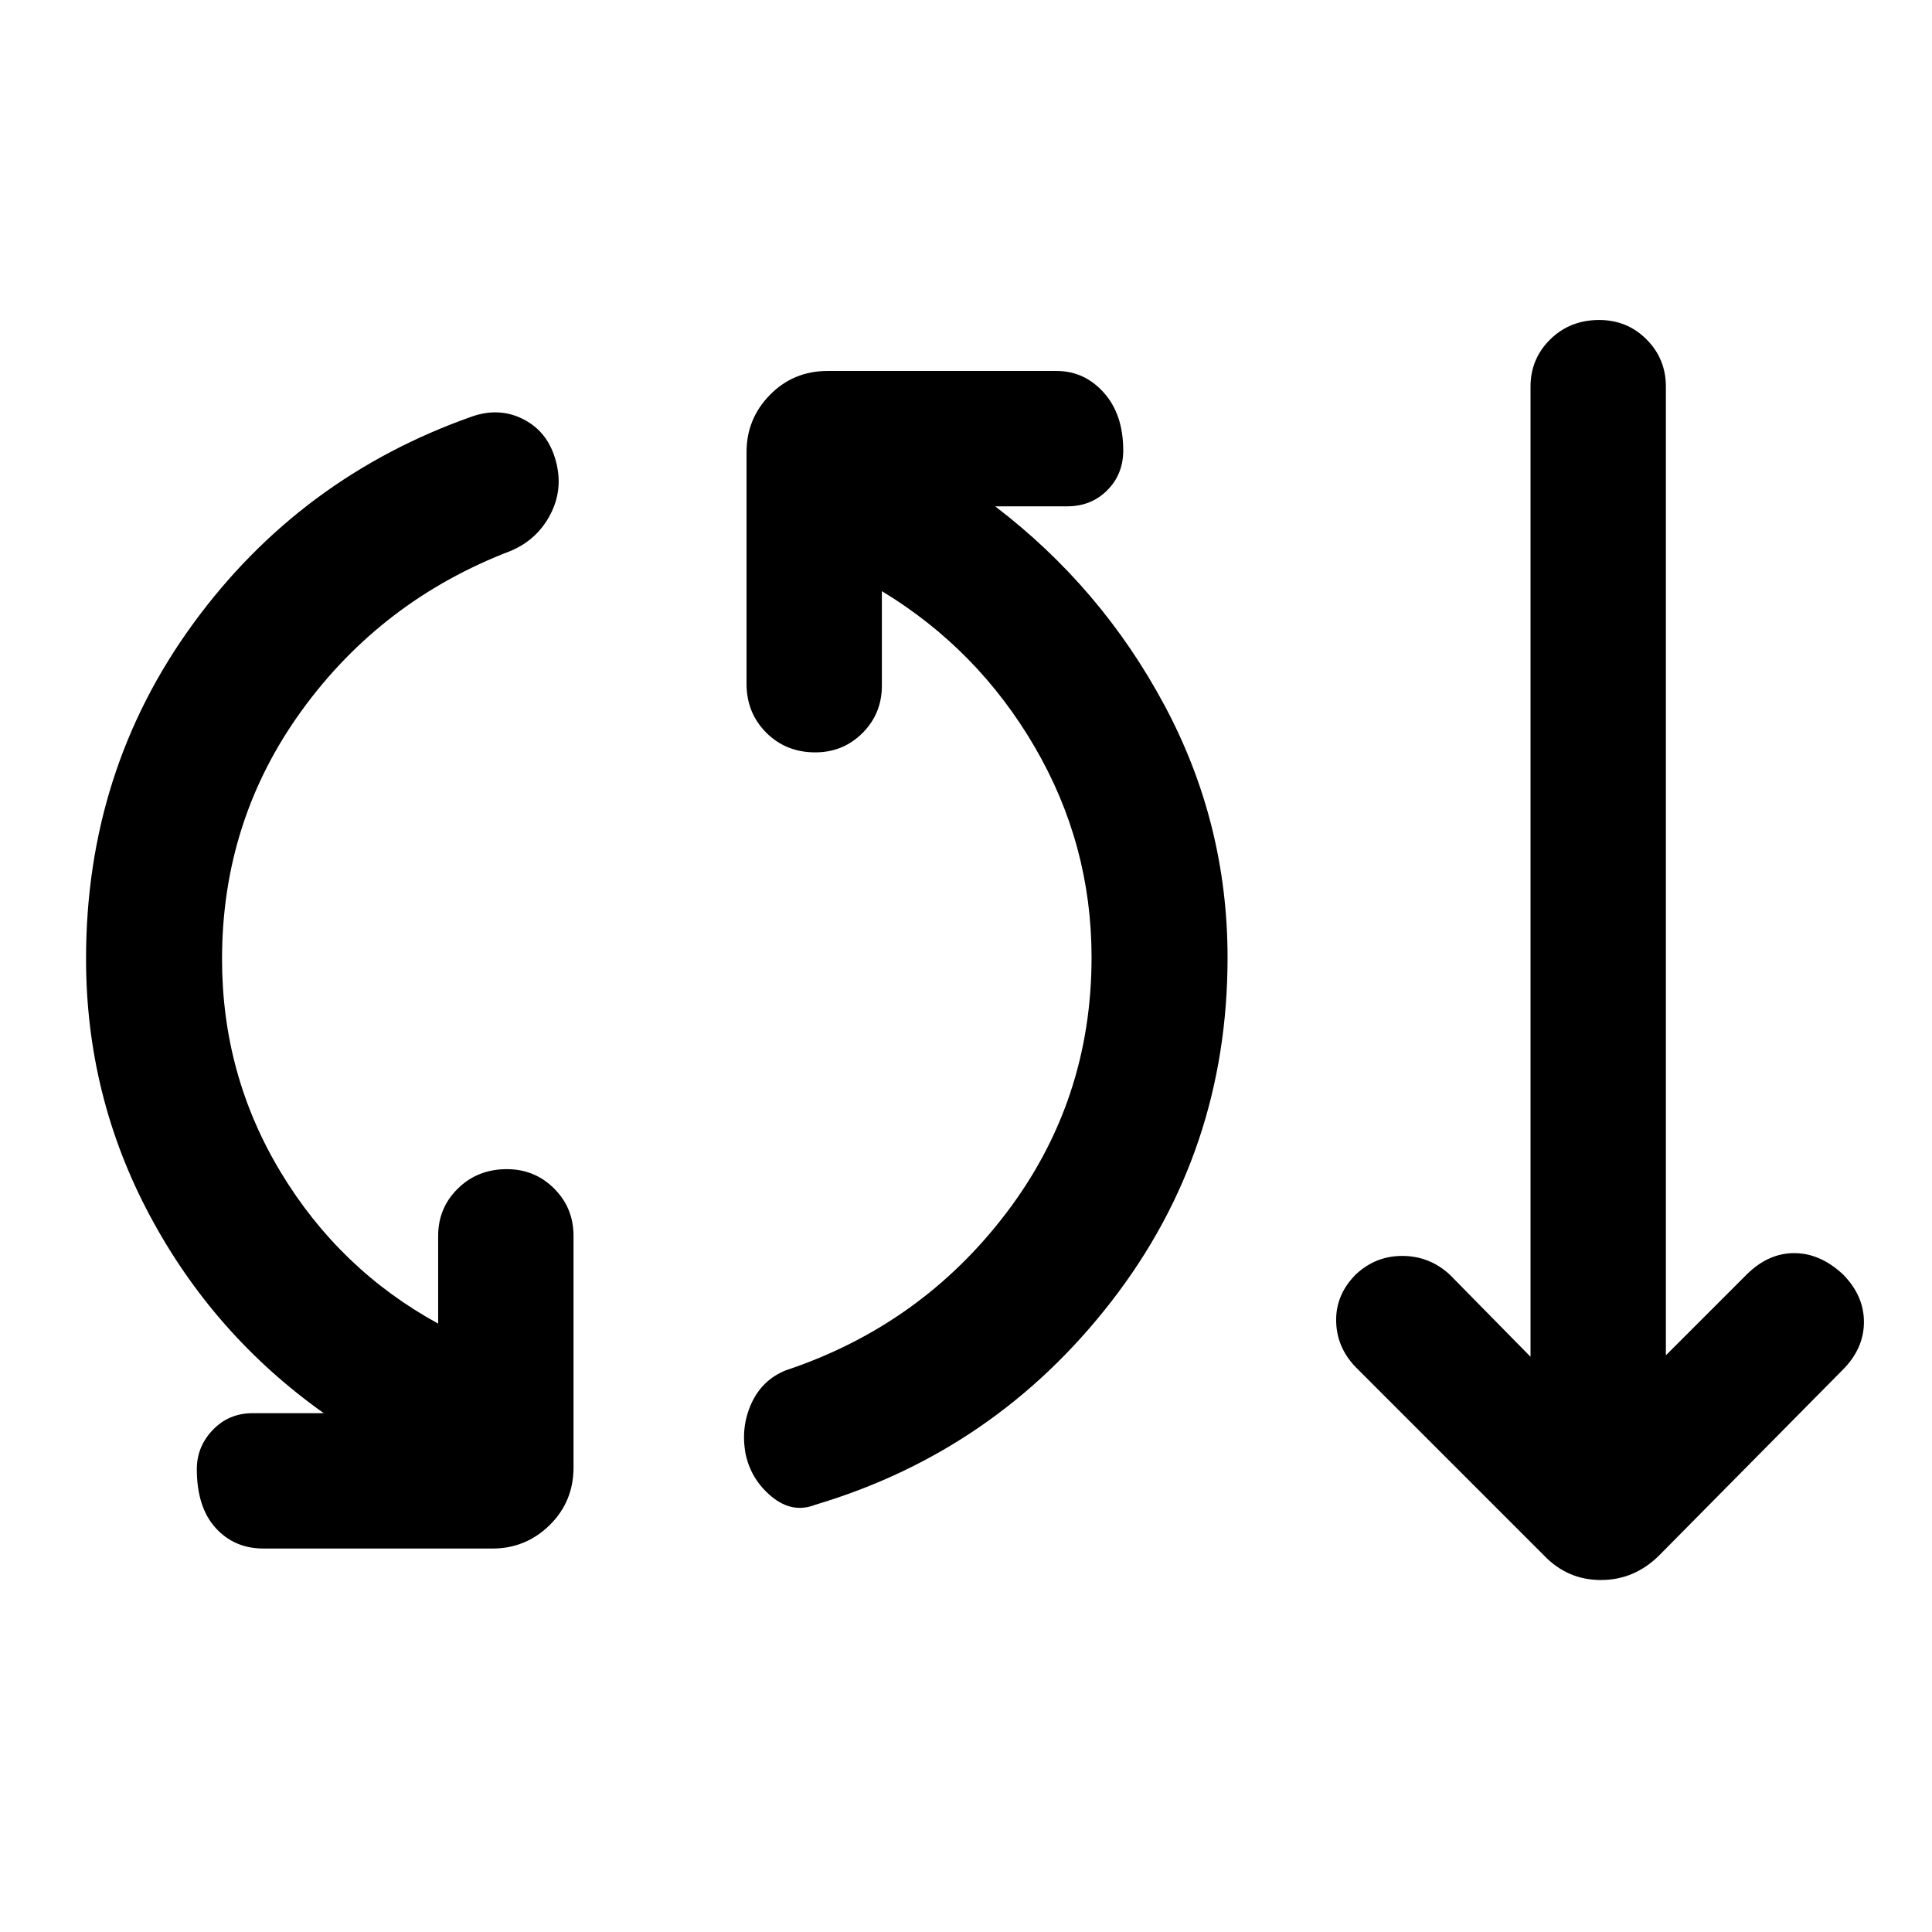 <svg xmlns="http://www.w3.org/2000/svg" height="40" viewBox="0 -960 960 960" width="40"><path d="M130.93-190.54q-14.54 0-23.84-10.29-9.29-10.3-9.29-29.17 0-11.21 7.96-19.5 7.96-8.3 19.83-8.3h35.29q-54.7-38.82-86.42-98.16-31.71-59.35-31.71-127.6 0-93.54 53.19-166.49T234.8-753.13q13.71-4.66 25.68 1.67 11.96 6.33 15.73 20.59 3.77 13.92-2.7 26.41-6.46 12.49-19.51 18.1-64.2 24.51-103.93 79.22-39.74 54.7-39.74 123.7 0 57.62 29.21 105.98 29.21 48.36 78.18 75.15v-43.61q0-13.88 9.8-23.5 9.79-9.63 24.33-9.63 13.87 0 23.5 9.63 9.63 9.62 9.63 23.5v115.1q0 16.97-11.86 28.63-11.86 11.65-28.43 11.65H130.93Zm274.25-21.77q-11.39 4.51-21.74-4.02-10.36-8.54-13-21.47-2.39-13.17 2.94-24.87 5.34-11.69 17.06-16.41 67.12-22.38 109.53-78.14 42.42-55.75 42.42-127.09 0-56.13-28.31-104.64t-75.88-77.31v46.98q0 13.87-9.62 23.5-9.63 9.63-23.5 9.63-14.54 0-24.34-9.8-9.79-9.79-9.79-24.33v-115.1q0-16.57 11.65-28.43 11.66-11.86 28.63-11.86H525q13.87 0 23.5 10.8 9.63 10.79 9.63 28.67 0 11.87-7.96 19.83-7.97 7.96-19.84 7.96h-35.85q52.8 40.28 84.15 98.87 31.34 58.59 31.34 125.36 0 96.28-57.62 170.72-57.63 74.43-147.17 101.15Zm362.2 25.39-92.66-92.67q-10.28-9.9-10.78-23.33-.5-13.44 9.65-23.72 9.9-9.36 23.33-9.3 13.44.07 23.46 9.3l40.13 40.8v-482.03q0-13.87 9.8-23.5 9.79-9.63 24.33-9.63 13.87 0 23.5 9.63t9.63 23.5v481.31l40.41-40.41q10.61-10.36 23.36-10.36 12.74 0 24.02 10.36 10.62 10.61 10.62 23.85 0 13.25-10.62 23.86l-91.33 92.34q-12.28 12.02-28.76 12.02-16.47 0-28.09-12.02Z"/></svg>